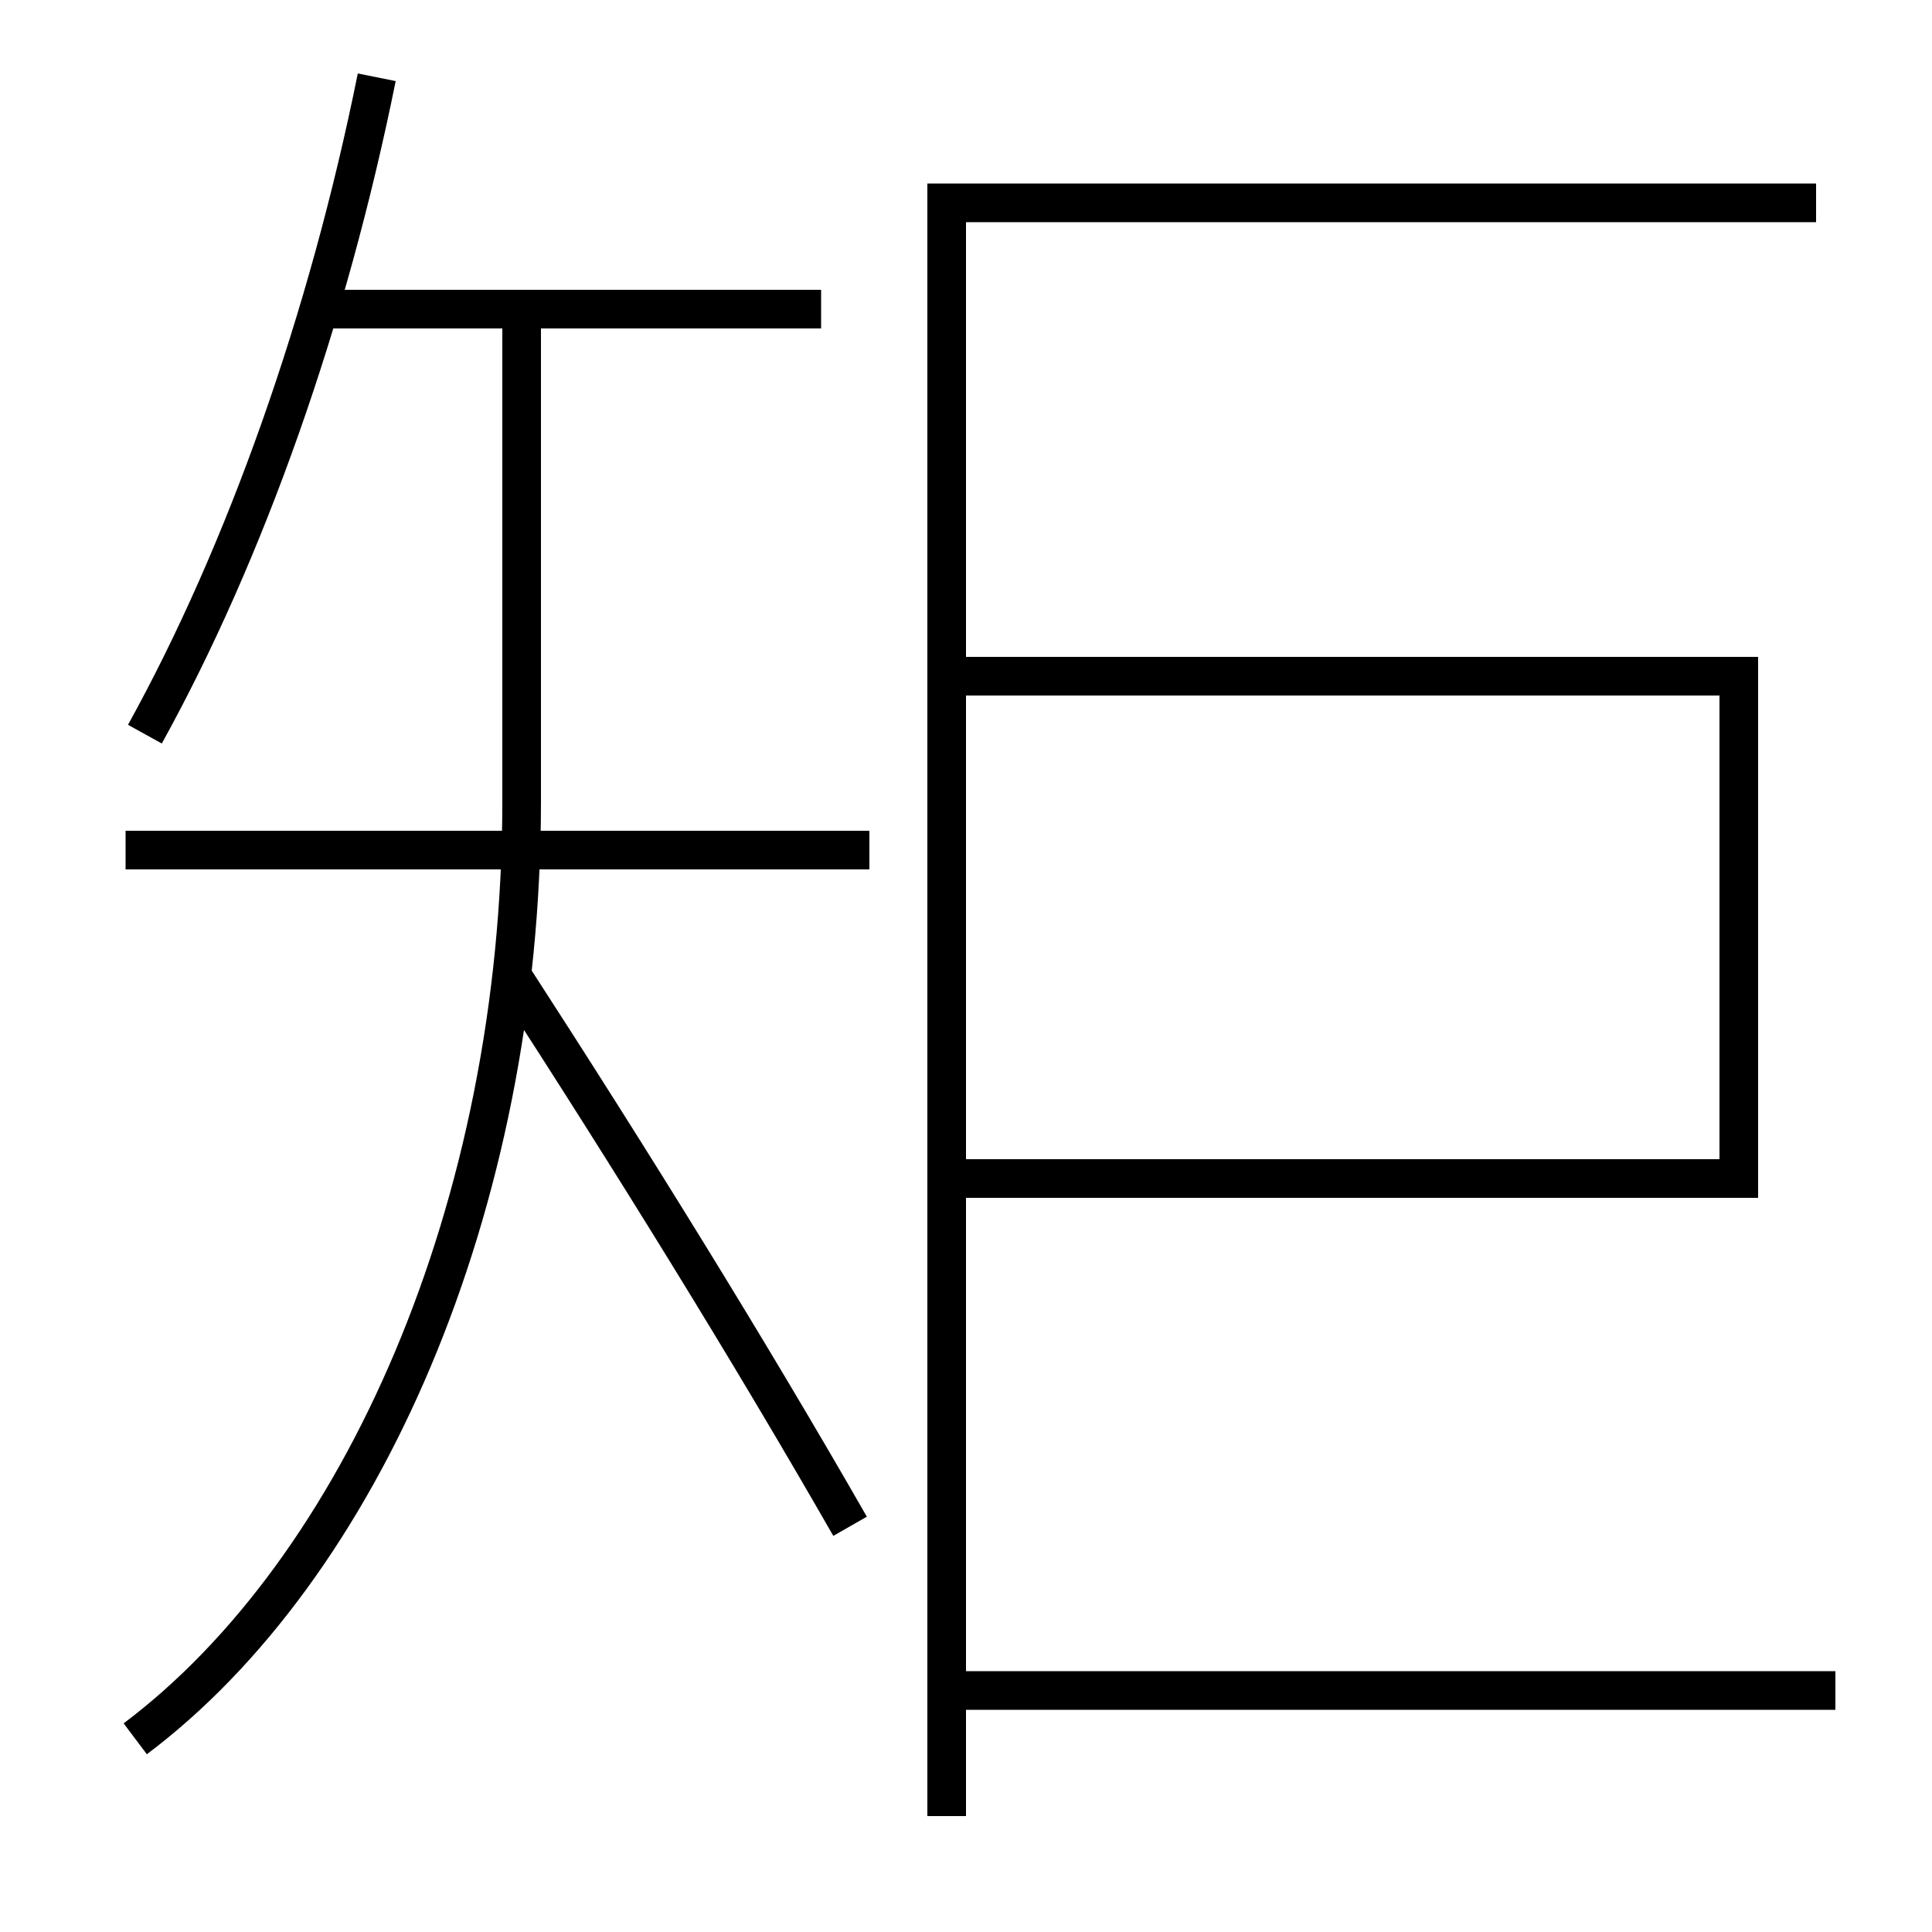 <?xml version='1.0' encoding='utf-8'?>
<svg xmlns="http://www.w3.org/2000/svg" height="100px" version="1.0" viewBox="0 0 100 100" width="100px" x="0px" y="0px">
<line fill="none" stroke="#000000" stroke-width="2" x1="42.5" x2="16.5" y1="16" y2="16" /><line fill="none" stroke="#000000" stroke-width="2" x1="45" x2="6.5" y1="44" y2="44" /><line fill="none" stroke="#000000" stroke-width="2" x1="50" x2="95" y1="87.5" y2="87.5" /><polyline fill="none" points="94,10.5 49,10.5 49,94" stroke="#000000" stroke-width="2" /><polyline fill="none" points="50,61 90,61 90,35 50,35" stroke="#000000" stroke-width="2" /><path d="M7,90 c11.652,-8.756 20,-27.479 20,-48.5 V16.0" fill="none" stroke="#000000" stroke-width="2" /><path d="M44,79 c-5.318,-9.28 -11.369,-19.036 -17.5,-28.5" fill="none" stroke="#000000" stroke-width="2" /><path d="M7.5,38 c5.219,-9.438 9.48,-21.512 12,-34" fill="none" stroke="#000000" stroke-width="2" /></svg>